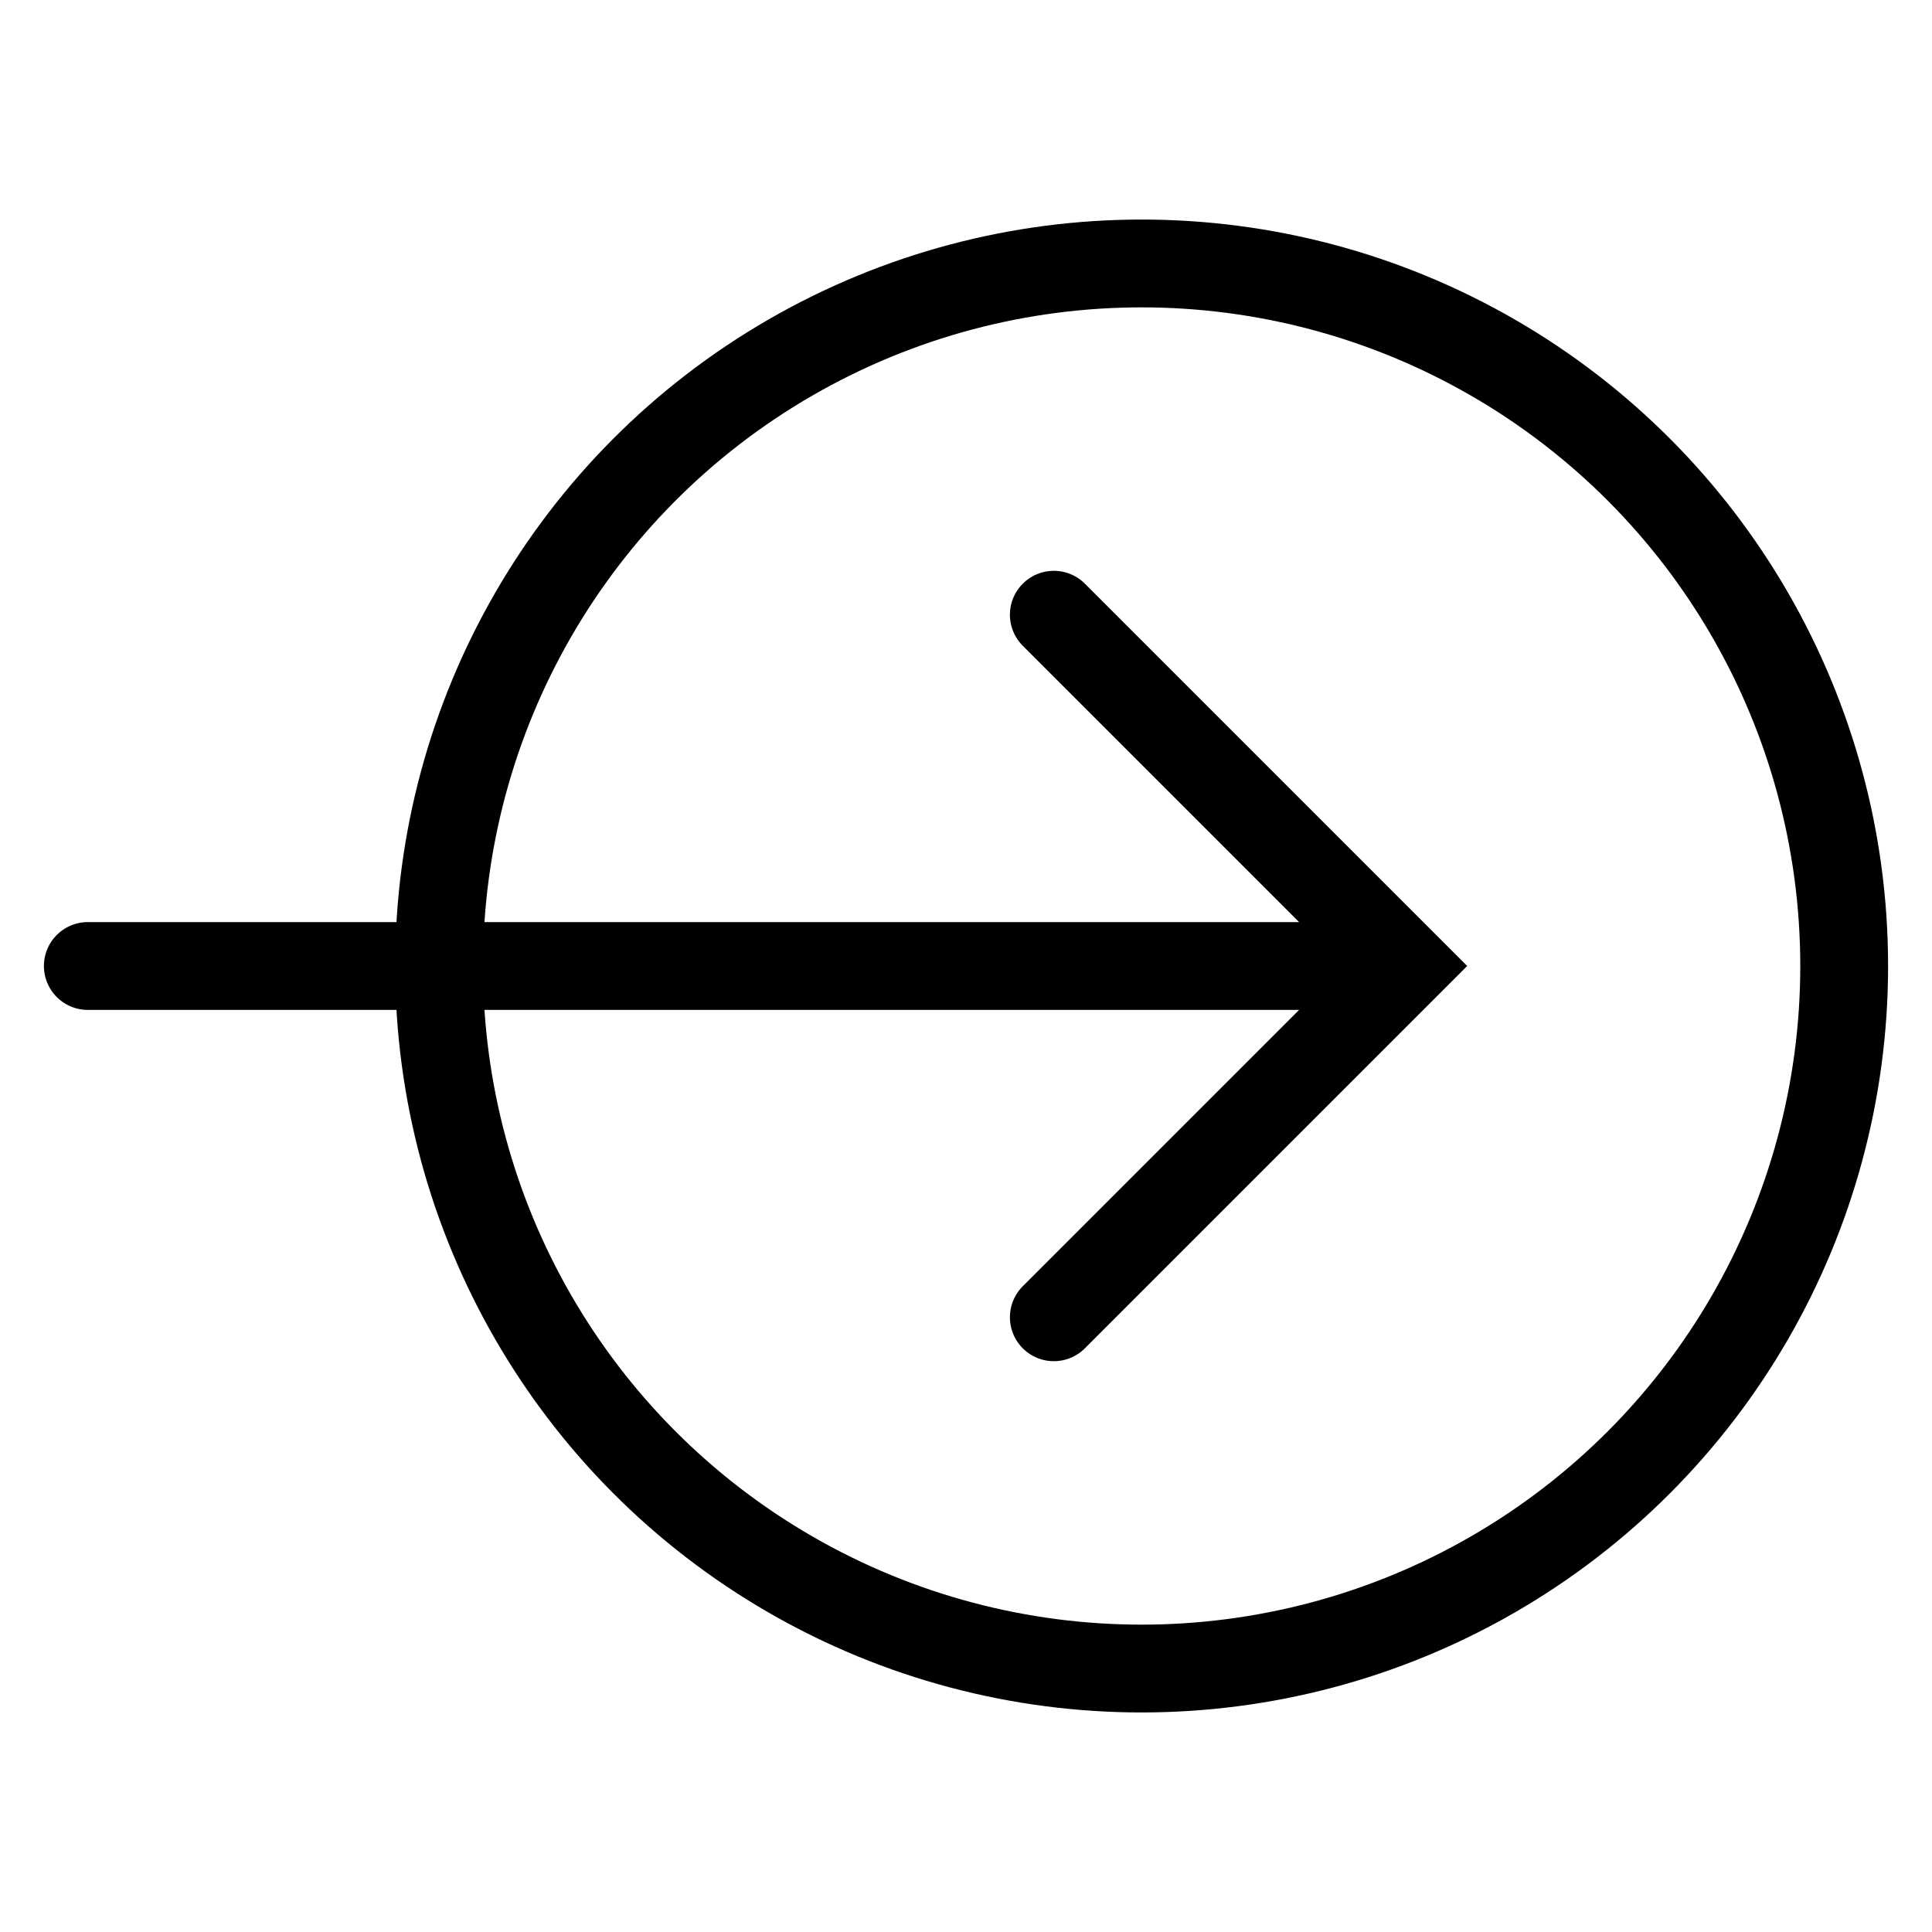 <?xml version="1.0" encoding="utf-8"?>
<!-- Generator: Adobe Illustrator 15.1.0, SVG Export Plug-In . SVG Version: 6.00 Build 0)  -->
<!DOCTYPE svg PUBLIC "-//W3C//DTD SVG 1.1//EN" "http://www.w3.org/Graphics/SVG/1.1/DTD/svg11.dtd">
<svg version="1.1" id="Layer_1" xmlns="http://www.w3.org/2000/svg" xmlns:xlink="http://www.w3.org/1999/xlink" x="0px" y="0px"
	 width="22px" height="22px" viewBox="0 0 22 22" enable-background="new 0 0 22 22" xml:space="preserve">
<line fill="none" stroke="#000000" stroke-linecap="round" stroke-miterlimit="10" x1="15.5" y1="11" x2="1" y2="11"/>
<polyline fill="none" stroke="#000000" stroke-linecap="round" stroke-miterlimit="10" points="12,15 16,11 12,7 "/>
<circle fill="none" stroke="#000000" stroke-miterlimit="10" cx="13" cy="11" r="8"/>
</svg>
